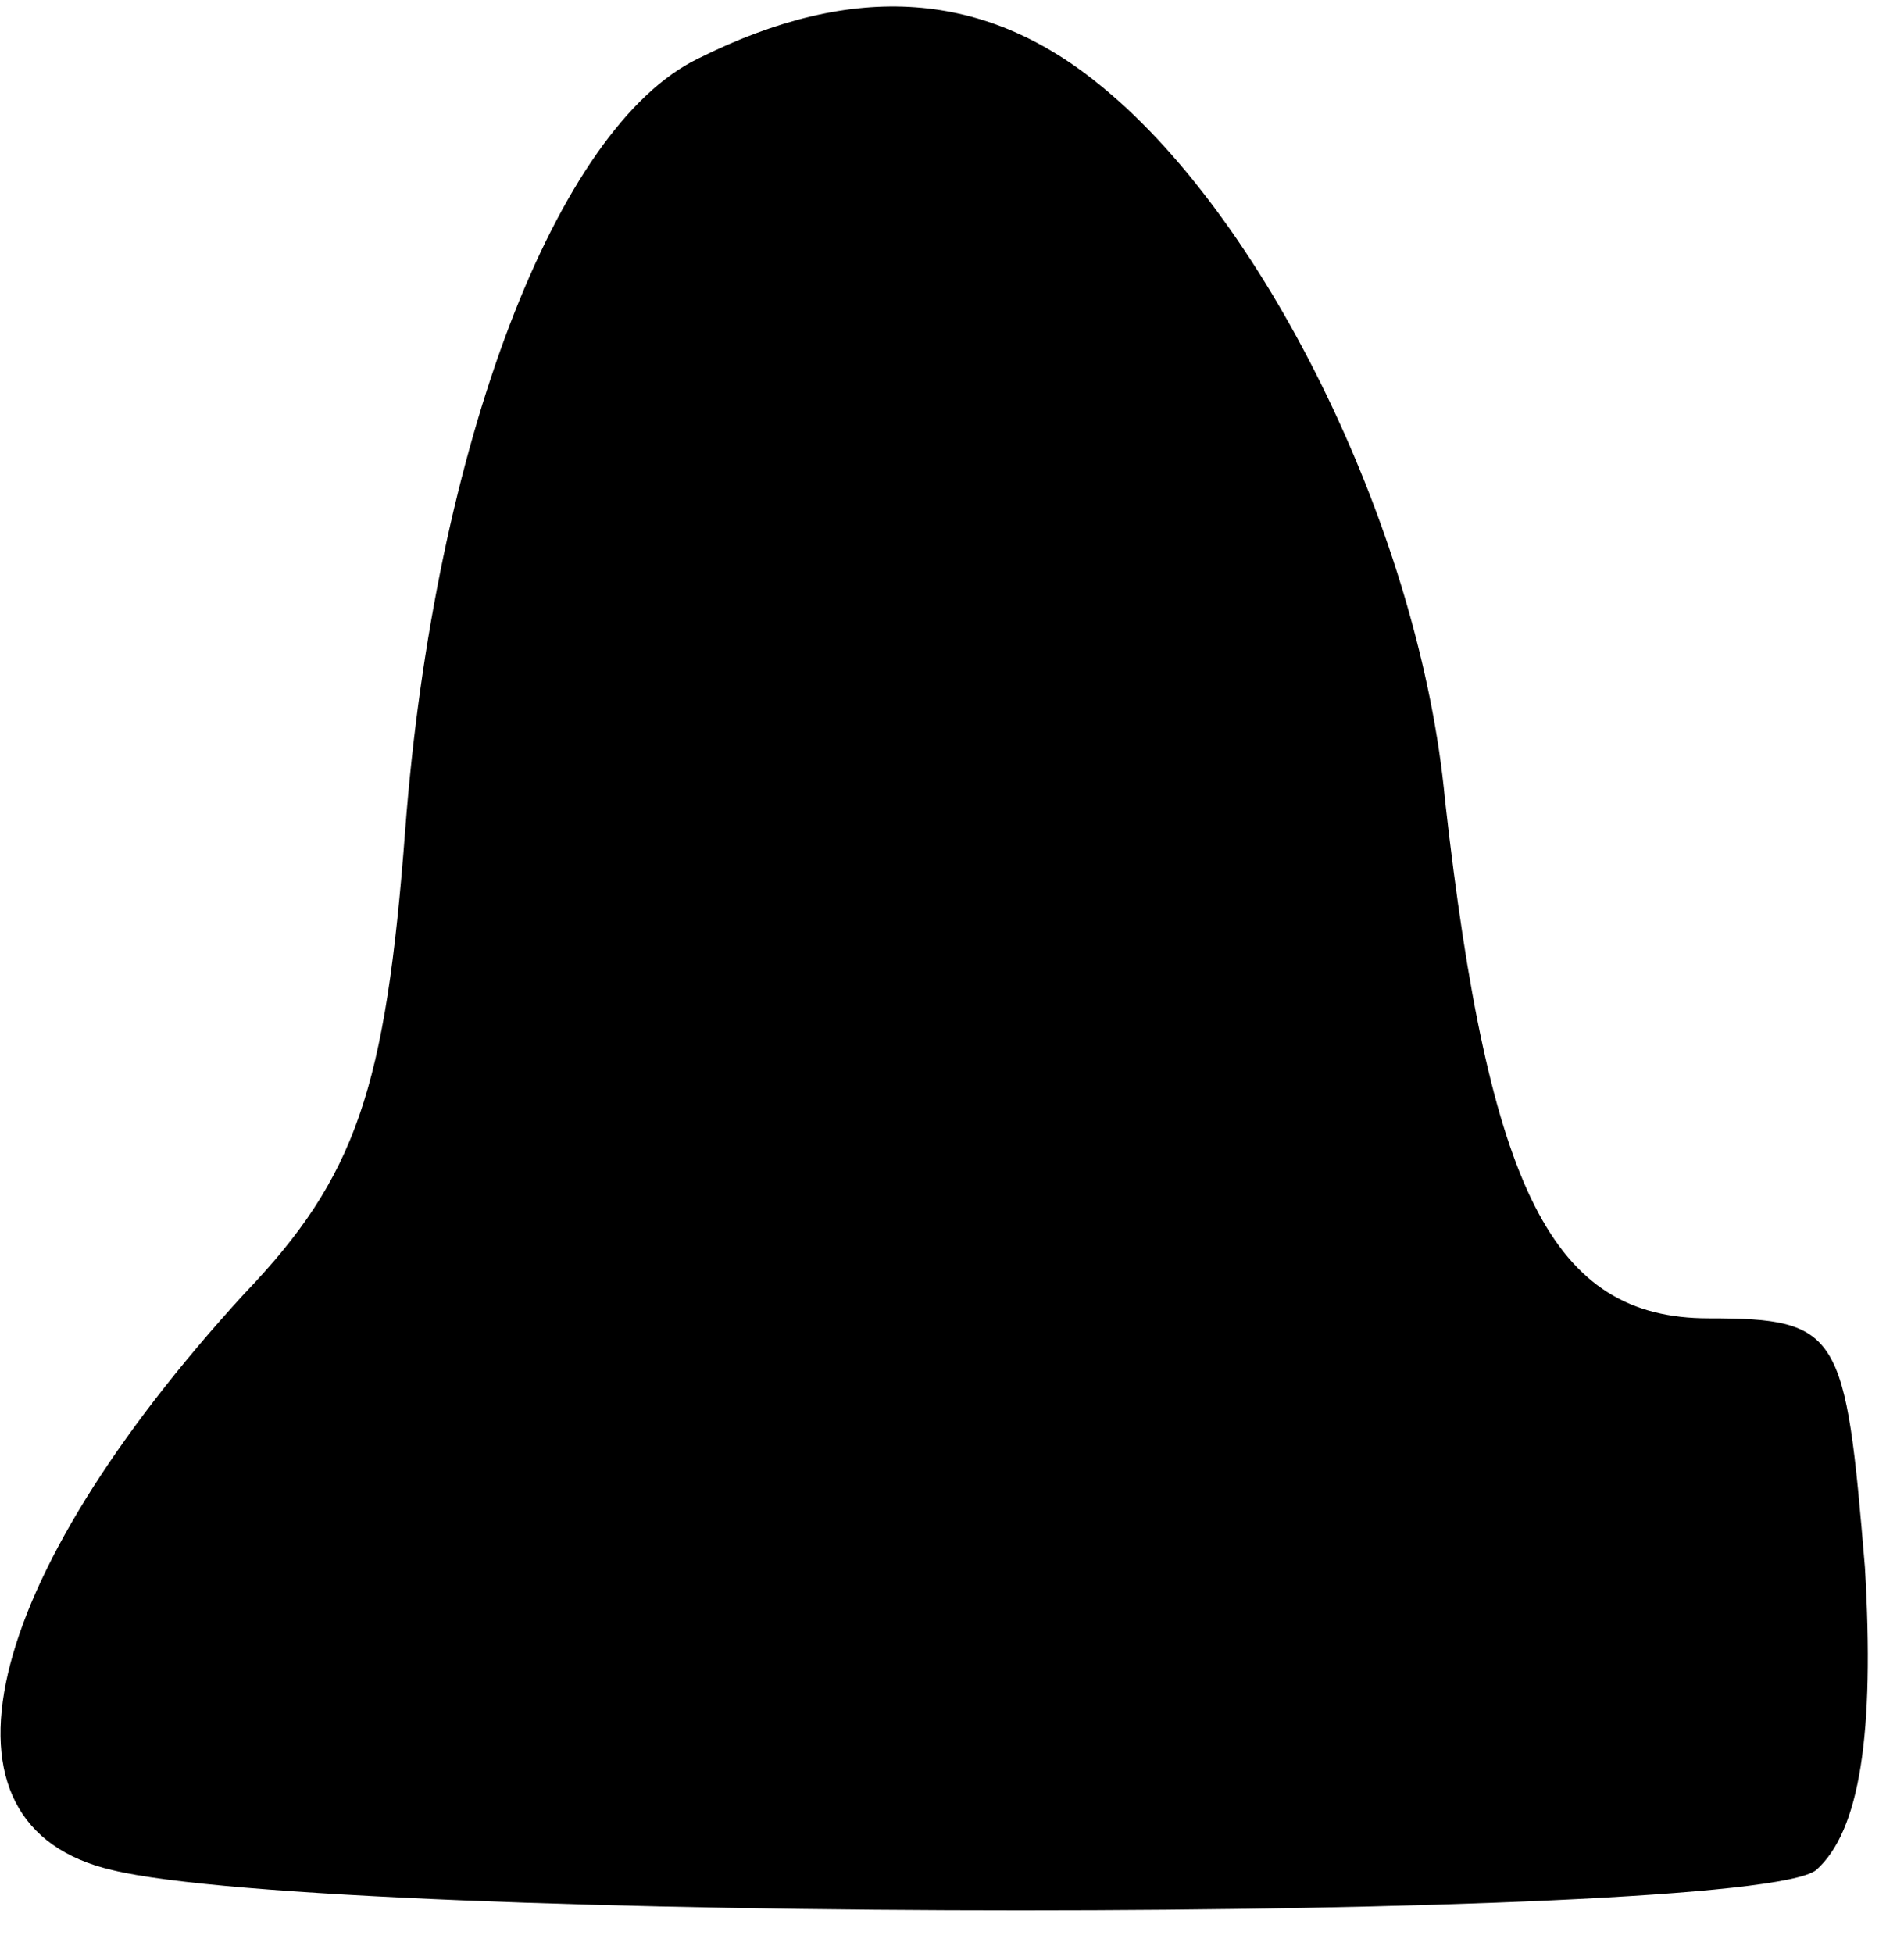 <?xml version="1.0" standalone="no"?>
<!DOCTYPE svg PUBLIC "-//W3C//DTD SVG 20010904//EN"
 "http://www.w3.org/TR/2001/REC-SVG-20010904/DTD/svg10.dtd">
<svg version="1.0" xmlns="http://www.w3.org/2000/svg"
 width="39pt" height="40pt" viewBox="0 0 39 40"
 preserveAspectRatio="xMidYMid meet">
<g transform="translate(0,40) scale(0.1,-0.1)"
fill="#000000" stroke="none">
<path fill="#000000" stroke="none" d="M143 388 c-29 -14 -54 -79 -60 -158 -4
-53 -10 -71 -33 -95 -54 -59 -66 -109 -27 -118 45 -11 335 -11 349 0 9 8 12
28 10 62 -4 48 -5 51 -32 51 -32 0 -45 26 -54 106 -5 54 -36 118 -70 146 -24
20 -51 22 -83 6z"/>
</g>
</svg>

